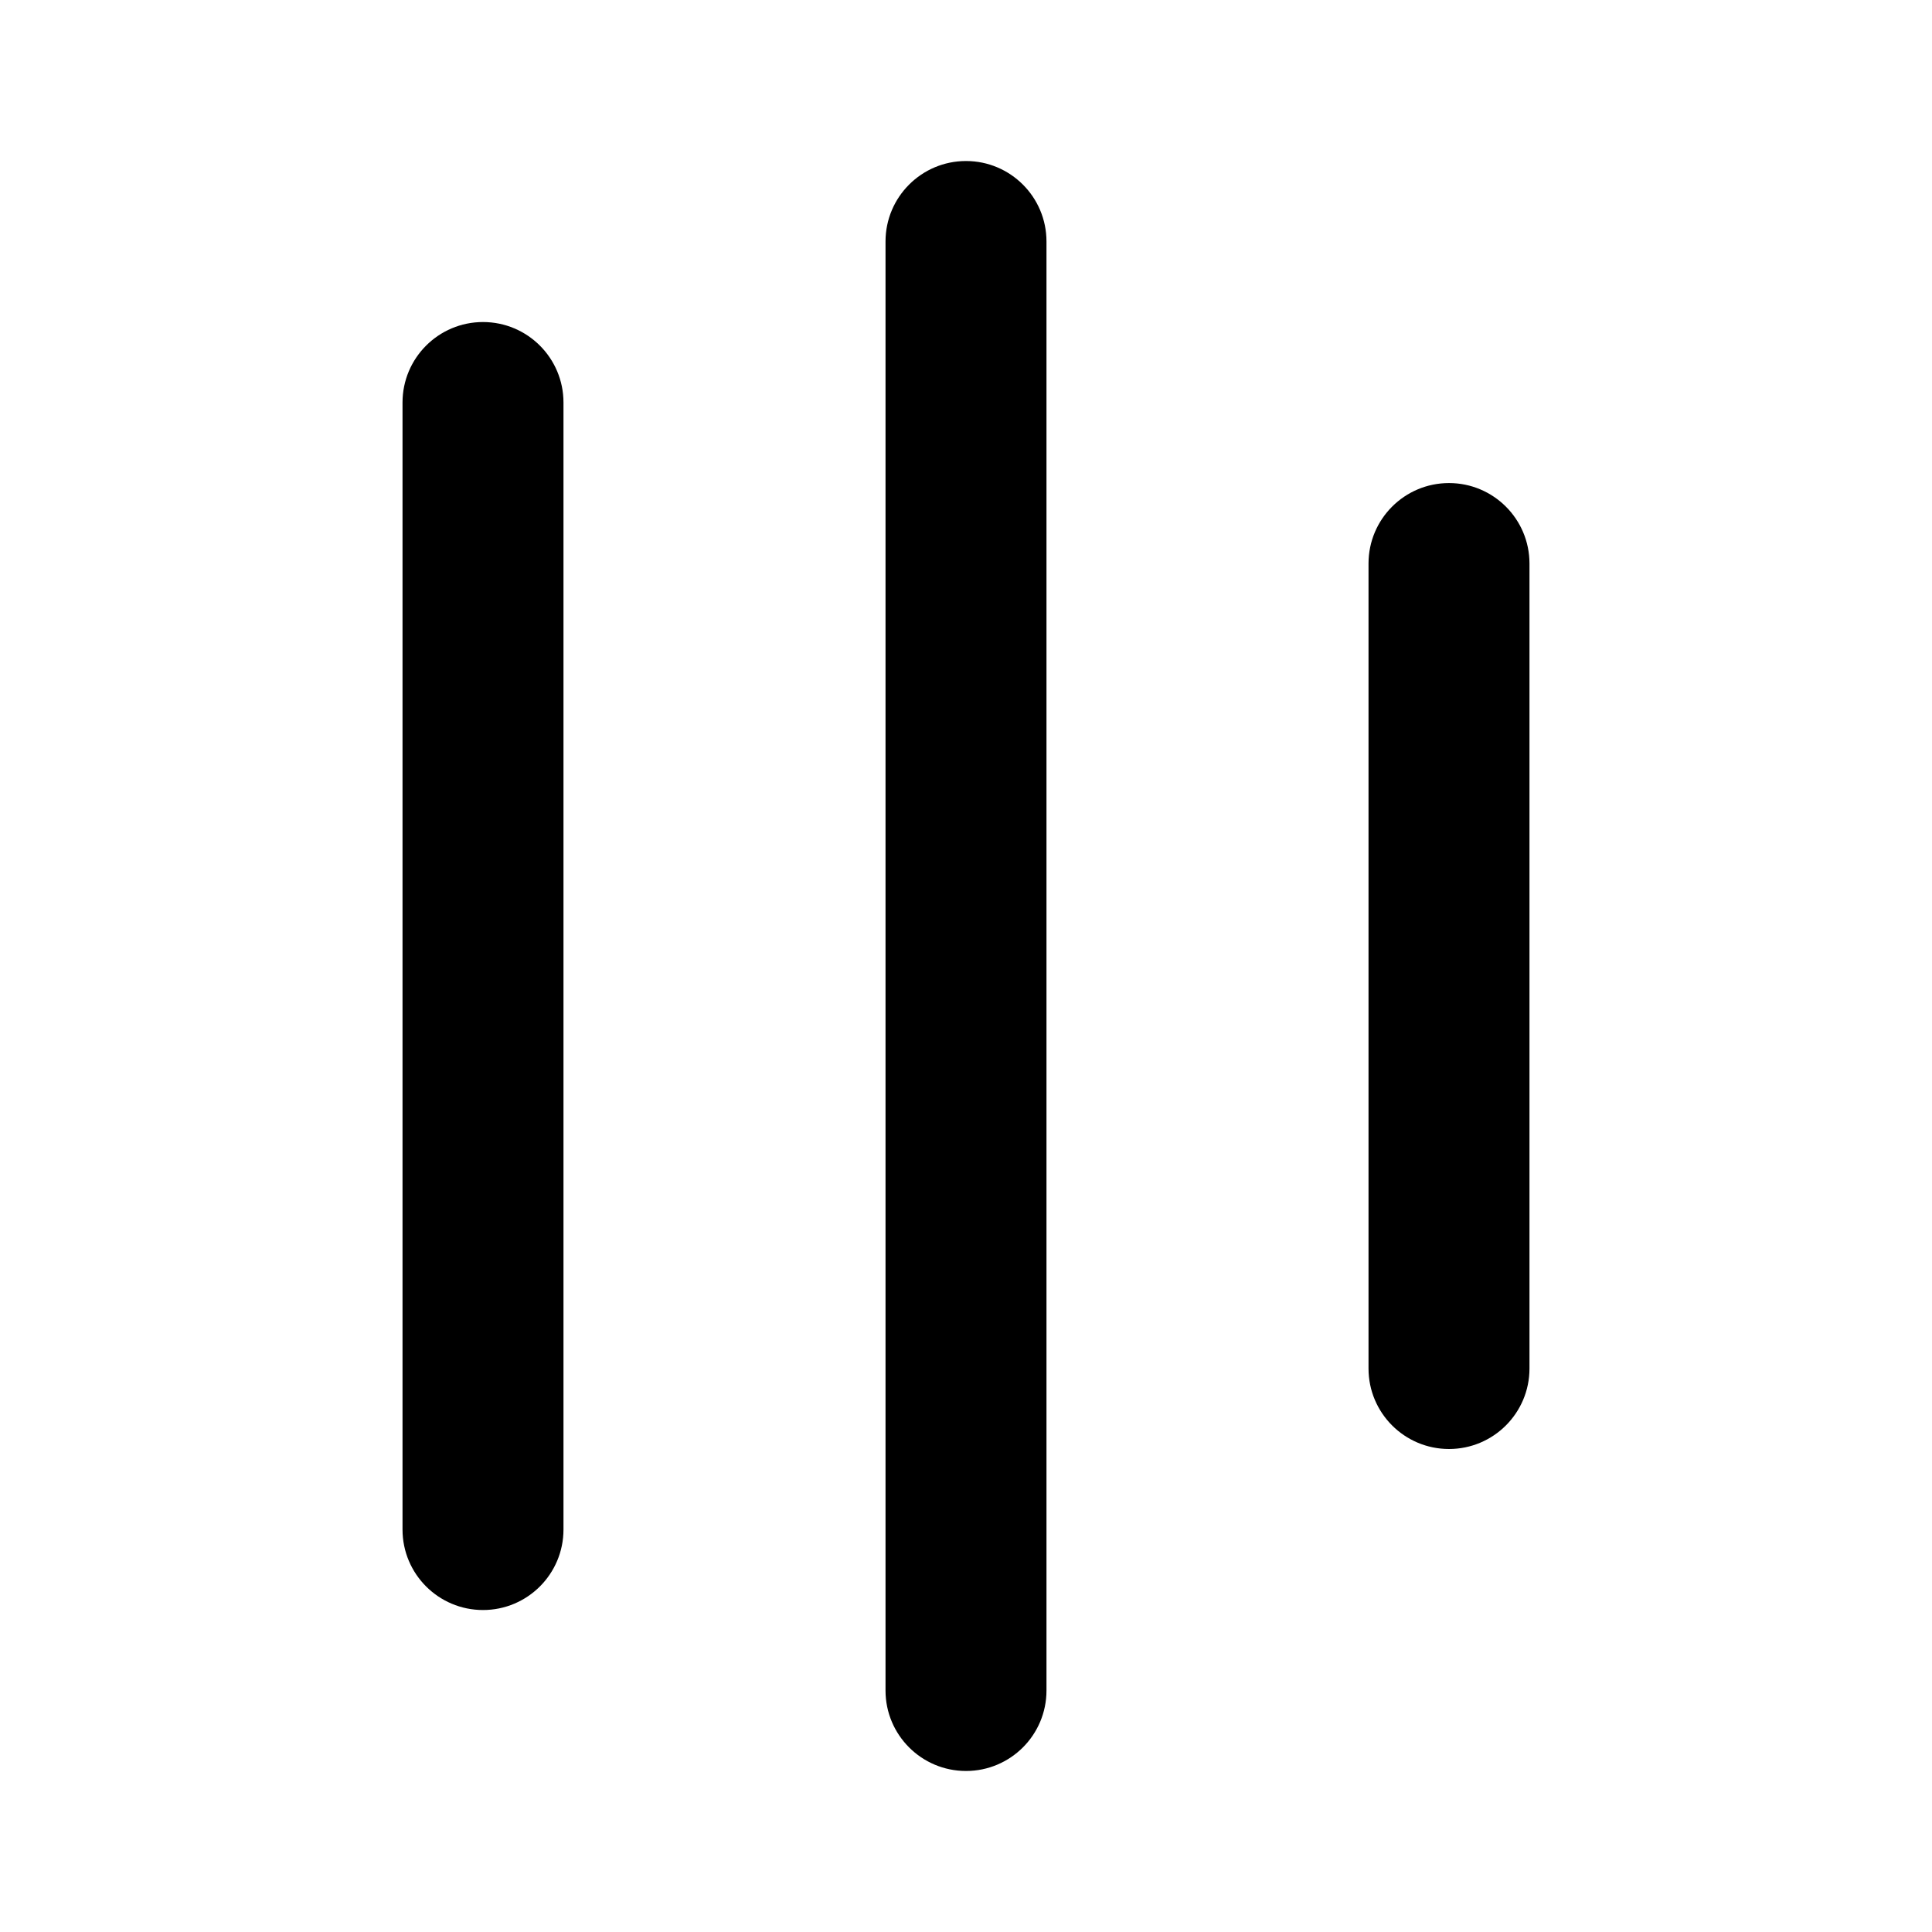 <!-- Generated by IcoMoon.io -->
<svg version="1.1" xmlns="http://www.w3.org/2000/svg" width="32" height="32" viewBox="0 0 32 32">
<title>text-align-center-rotate-270-filled</title>
<path d="M8 26.667c-0.736 0-1.333-0.597-1.333-1.333v0-18.667c0-0.736 0.597-1.333 1.333-1.333s1.333 0.597 1.333 1.333v0 18.667c0 0.736-0.597 1.333-1.333 1.333v0zM24 24c-0.736 0-1.333-0.597-1.333-1.333v0-13.333c0-0.736 0.597-1.333 1.333-1.333s1.333 0.597 1.333 1.333v0 13.333c0 0.736-0.597 1.333-1.333 1.333v0zM14.667 28c0 0.736 0.597 1.333 1.333 1.333s1.333-0.597 1.333-1.333v0-24c0-0.736-0.597-1.333-1.333-1.333s-1.333 0.597-1.333 1.333v0 24z"></path>
</svg>
